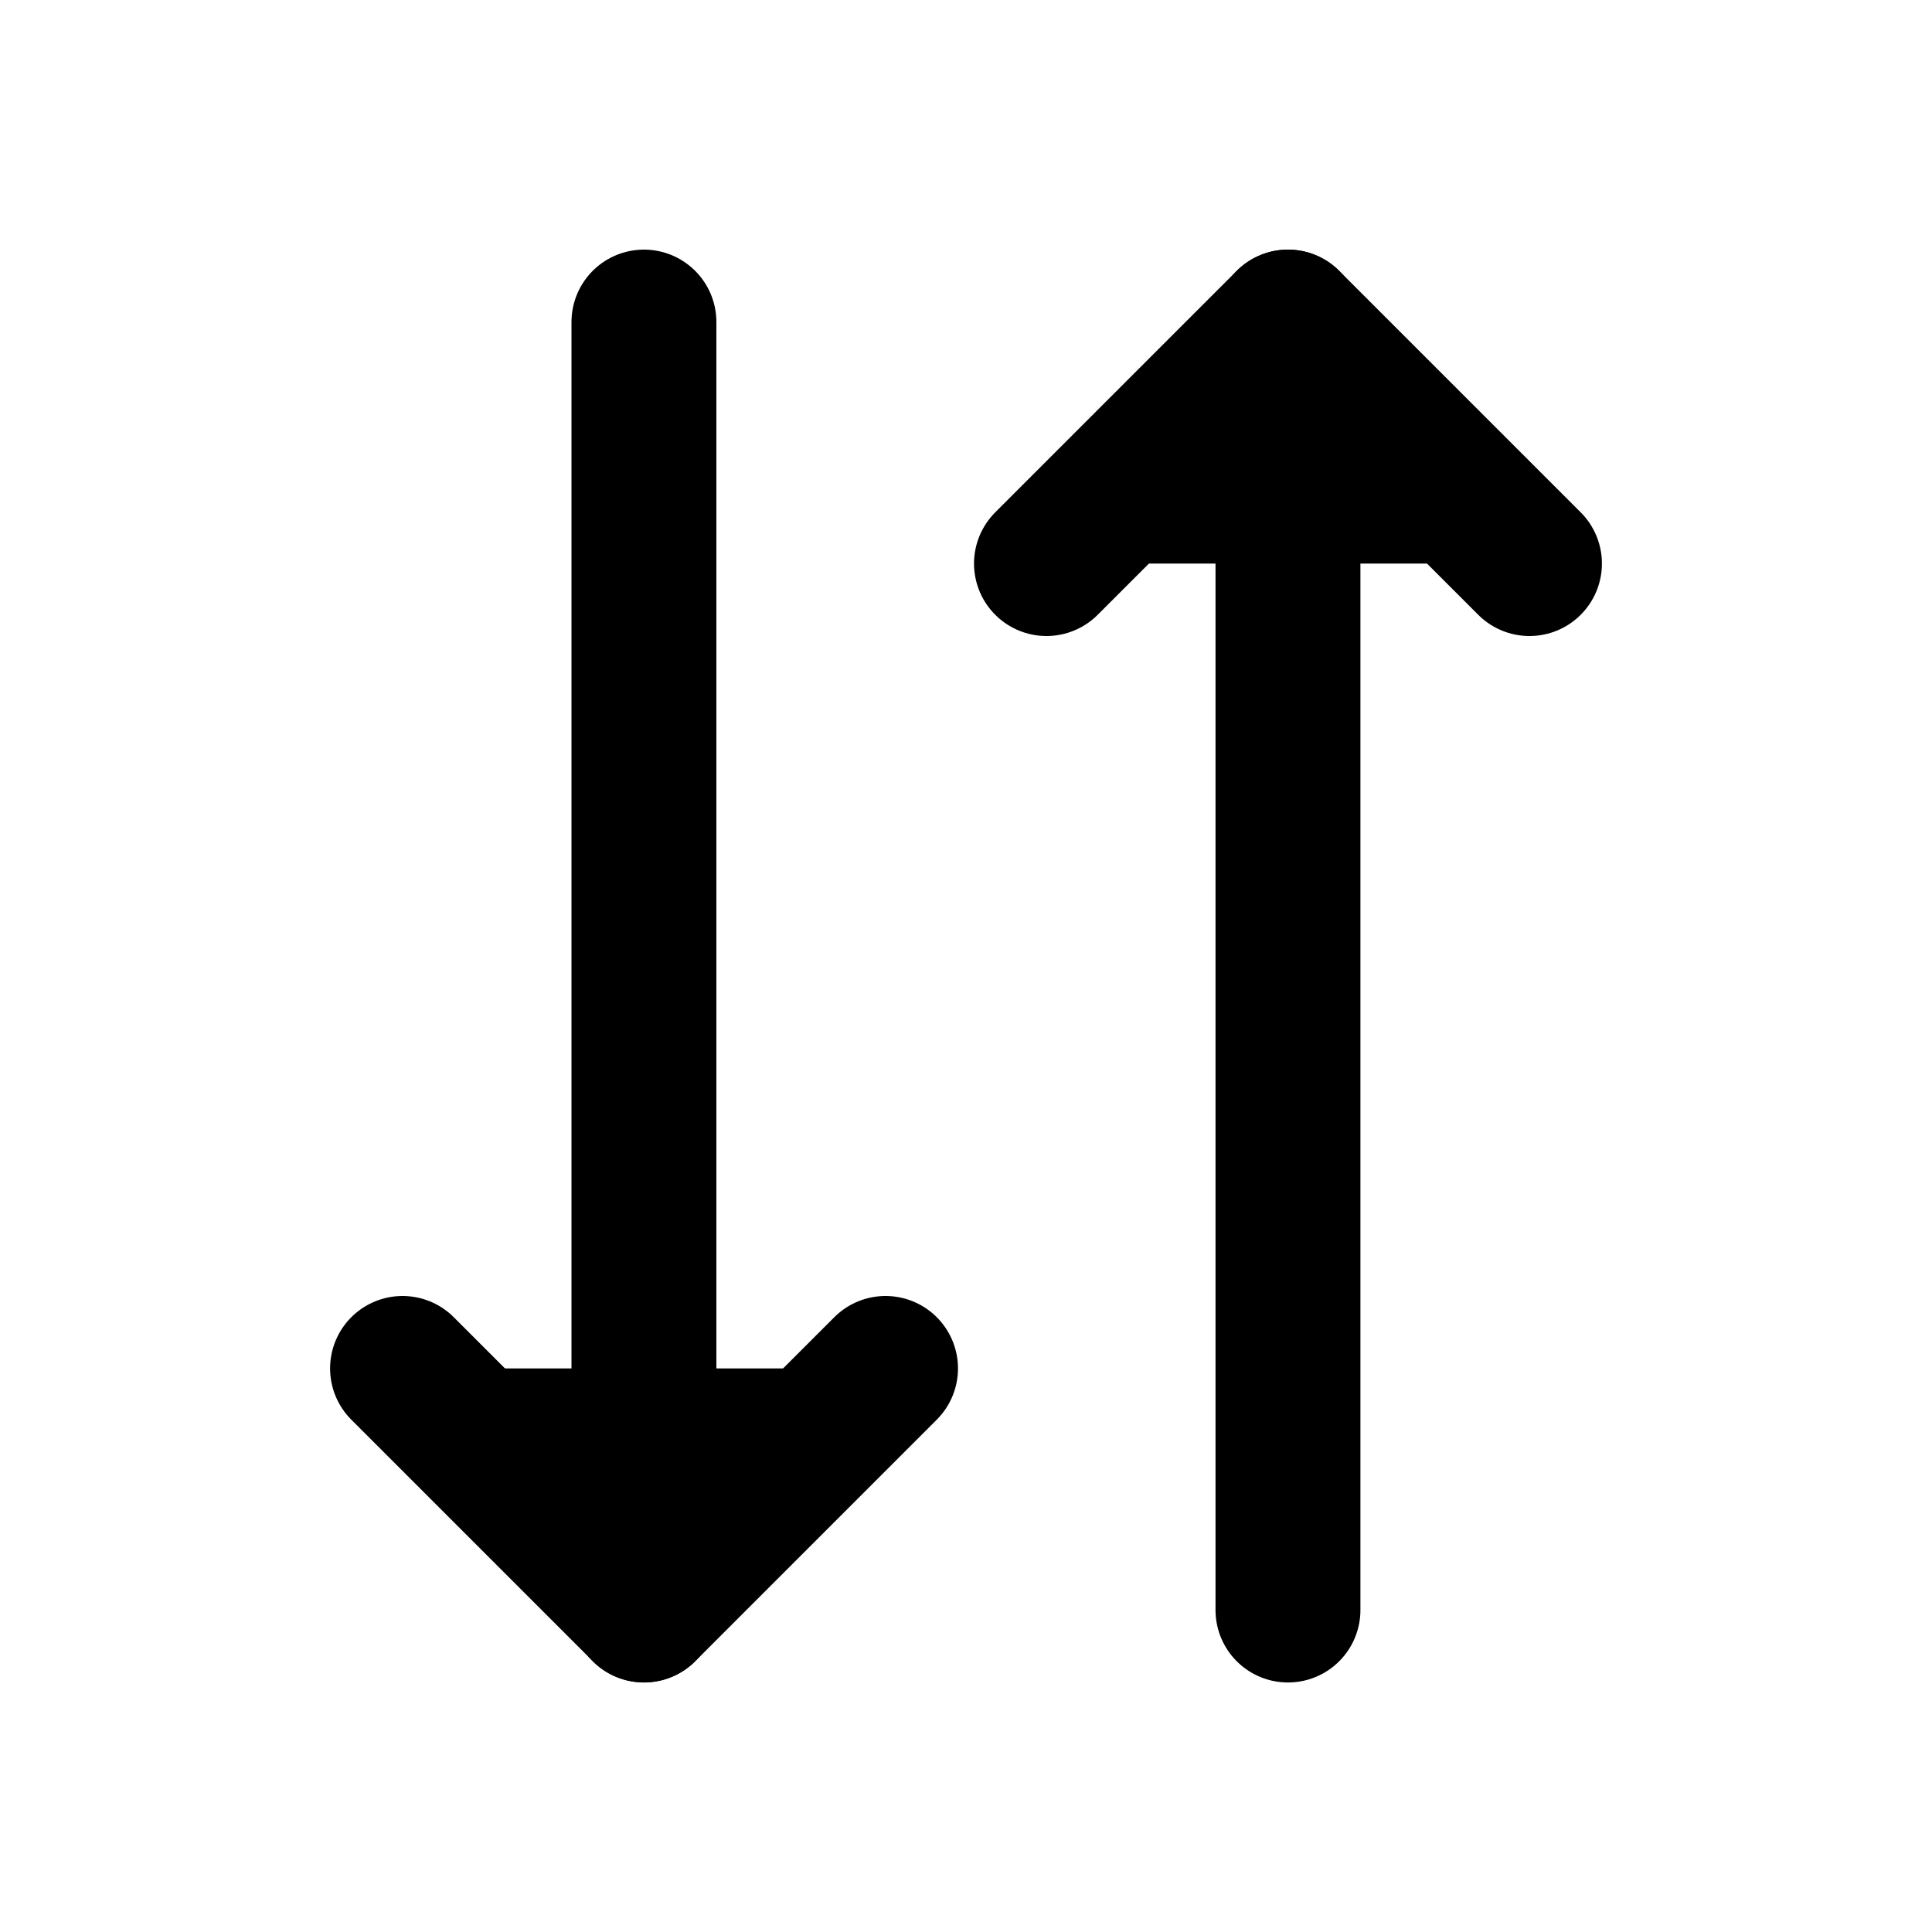 <svg viewBox="0 0 20 20" xmlns="http://www.w3.org/2000/svg">
<path d="M4.167 14.166L6.667 16.666L9.167 14.166" stroke="currentColor" stroke-width="1.5" stroke-linecap="round" stroke-linejoin="round"/>
<path d="M13.333 3.334L13.333 16.667M6.666 16.667L6.666 3.334L6.666 16.667Z" stroke="currentColor" stroke-width="1.5" stroke-linecap="round" stroke-linejoin="round"/>
<path d="M15.833 5.834L13.333 3.334L10.833 5.834" stroke="currentColor" stroke-width="1.5" stroke-linecap="round" stroke-linejoin="round"/>
</svg>
